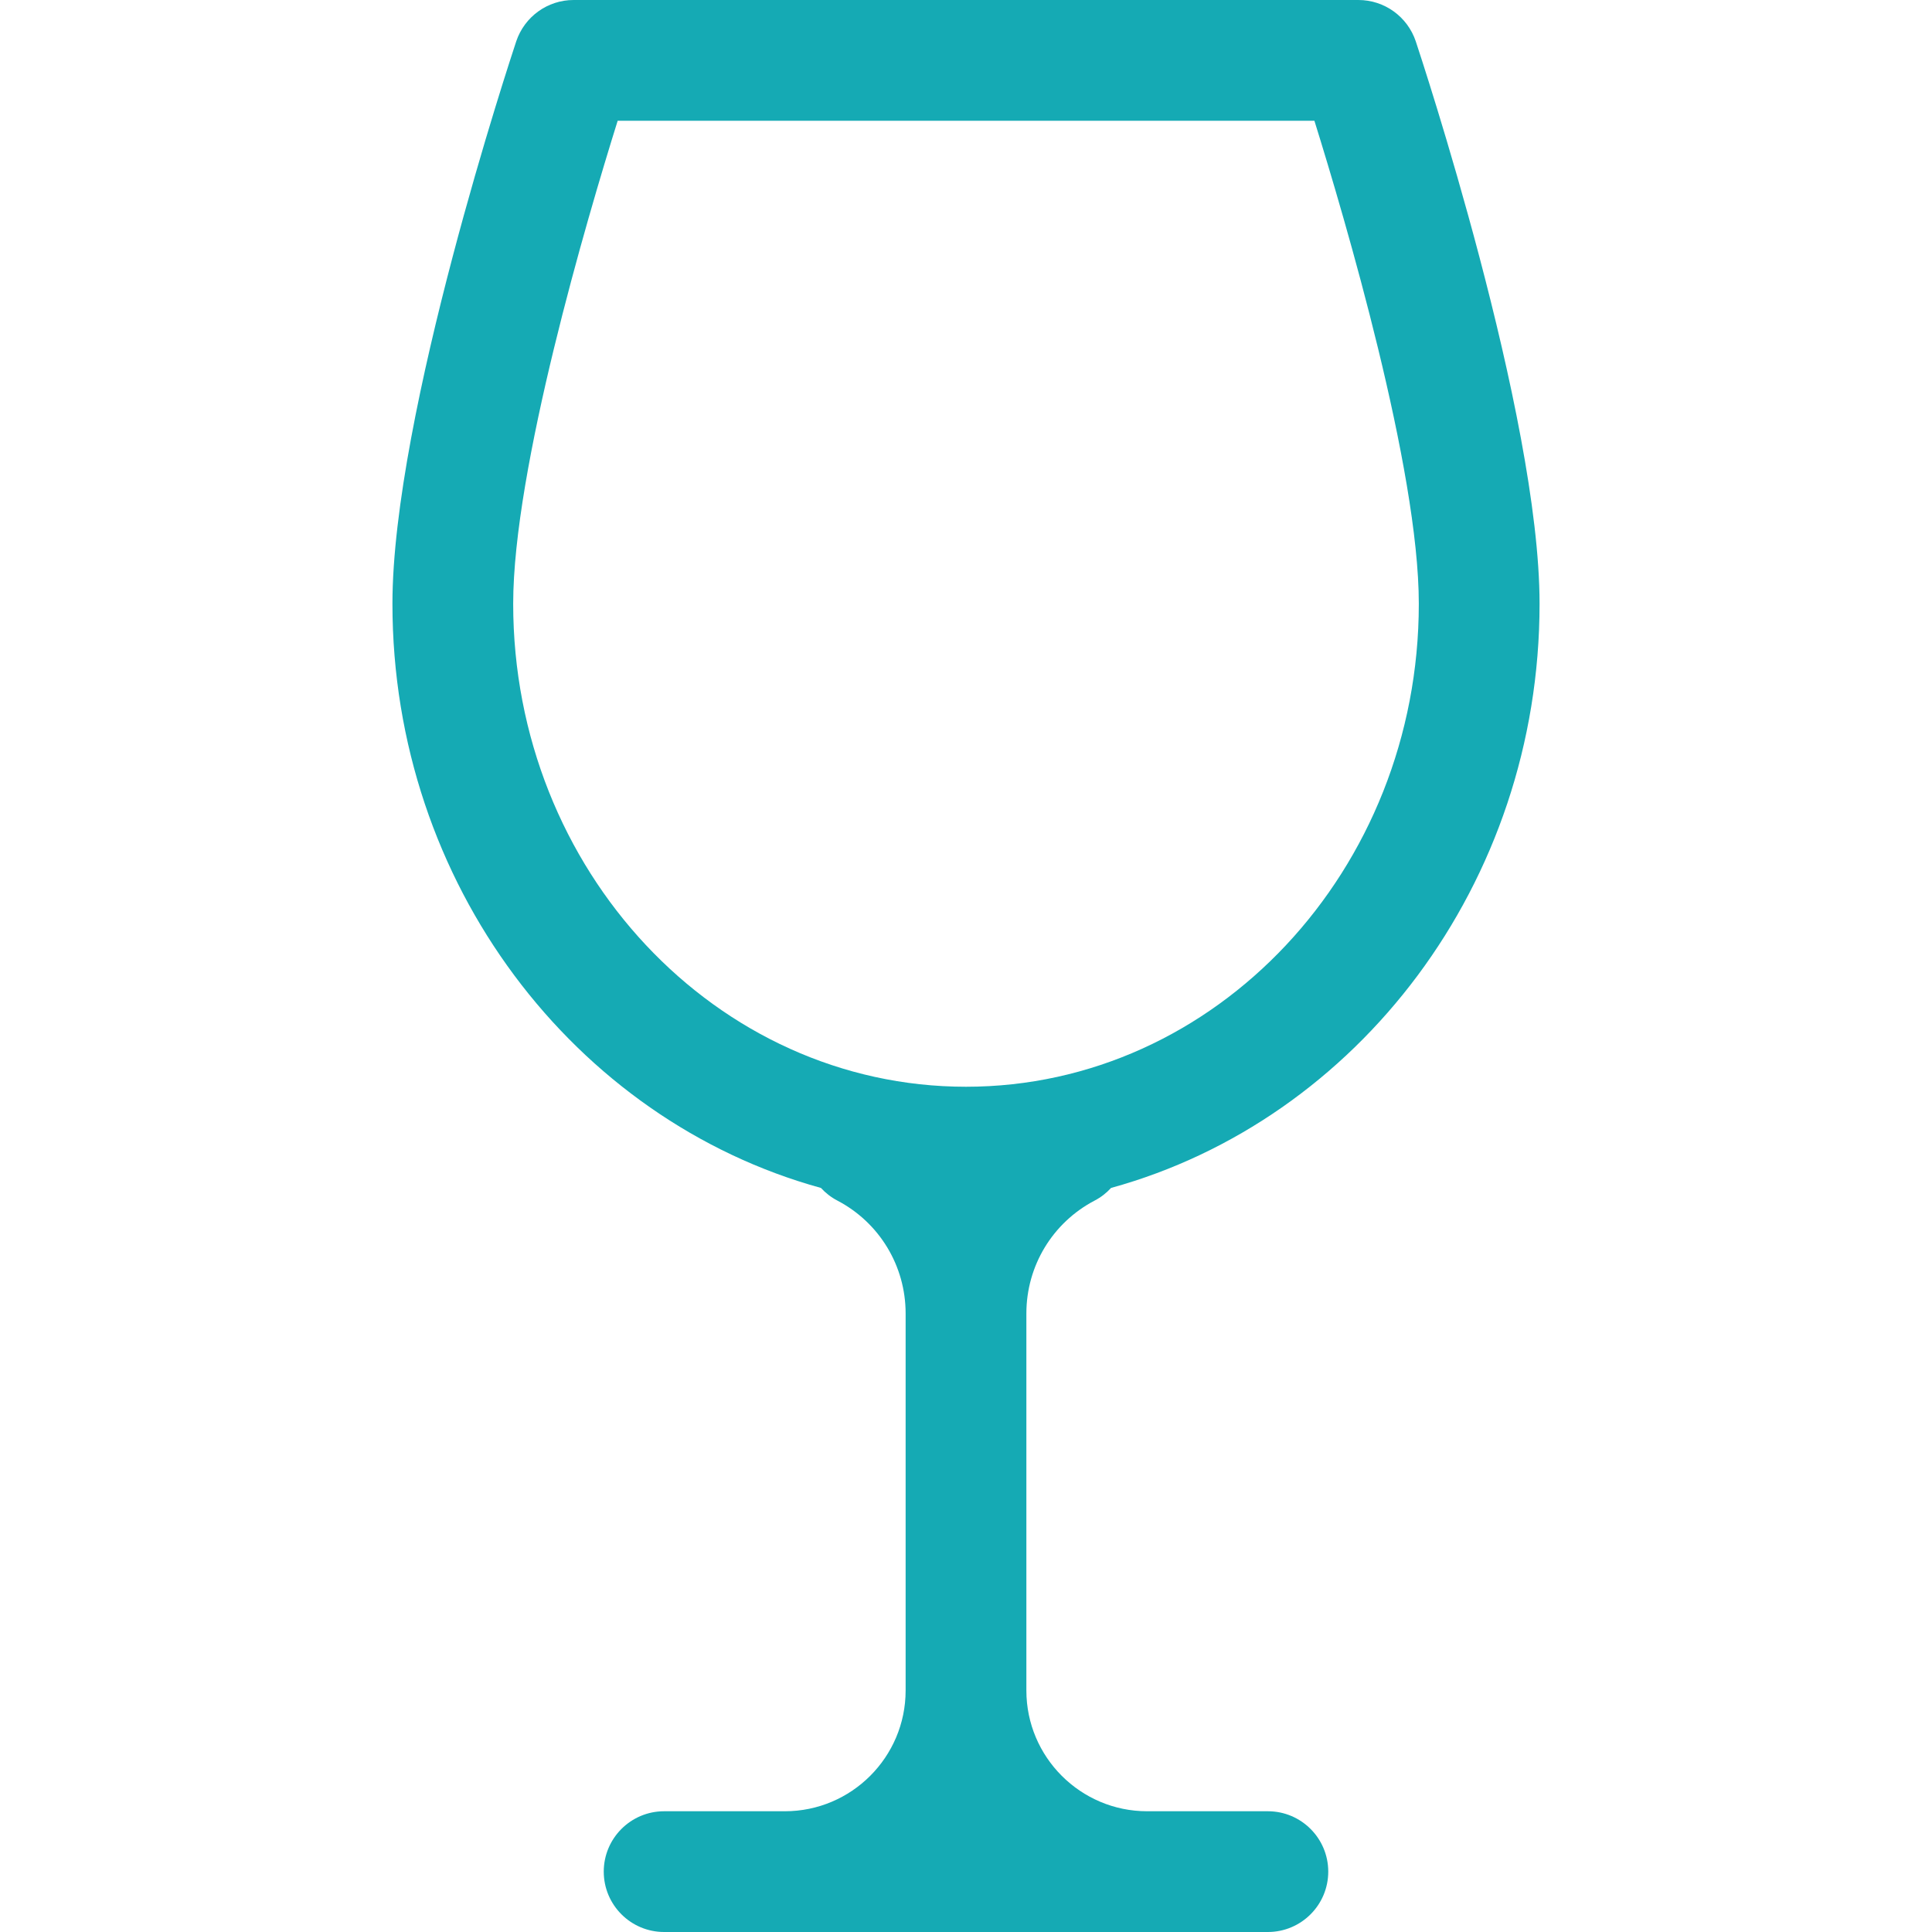 <svg width="24" height="24" viewBox="0 0 24 24" fill="none" xmlns="http://www.w3.org/2000/svg">
<g clip-path="url(#clip0)">
<path d="M13.598 14.914C13.677 14.873 13.745 14.819 13.802 14.757C16.861 13.914 19.125 10.98 19.125 7.5C19.125 5.155 17.649 0.701 17.587 0.513C17.484 0.207 17.198 0 16.875 0H7.125C6.802 0 6.516 0.207 6.413 0.513C6.351 0.701 4.875 5.155 4.875 7.5C4.875 10.98 7.139 13.914 10.198 14.757C10.255 14.819 10.323 14.873 10.402 14.914C10.925 15.188 11.25 15.726 11.25 16.316V21C11.25 21.827 10.577 22.5 9.75 22.5H8.25C7.836 22.5 7.5 22.836 7.5 23.25C7.5 23.664 7.836 24 8.25 24H15.75C16.164 24 16.5 23.664 16.5 23.25C16.5 22.836 16.164 22.5 15.75 22.5H14.25C13.423 22.5 12.75 21.827 12.75 21V16.316C12.75 15.726 13.075 15.188 13.598 14.914ZM6.375 7.5C6.375 5.828 7.291 2.722 7.673 1.5H16.328C16.709 2.722 17.625 5.826 17.625 7.5C17.625 10.808 15.102 13.5 12 13.5C8.898 13.5 6.375 10.808 6.375 7.5Z" fill="#15AAB4"/>
</g>
<defs>
<clipPath id="clip0">
<rect width="24" height="24" fill="white"/>
</clipPath>
</defs>
</svg>
